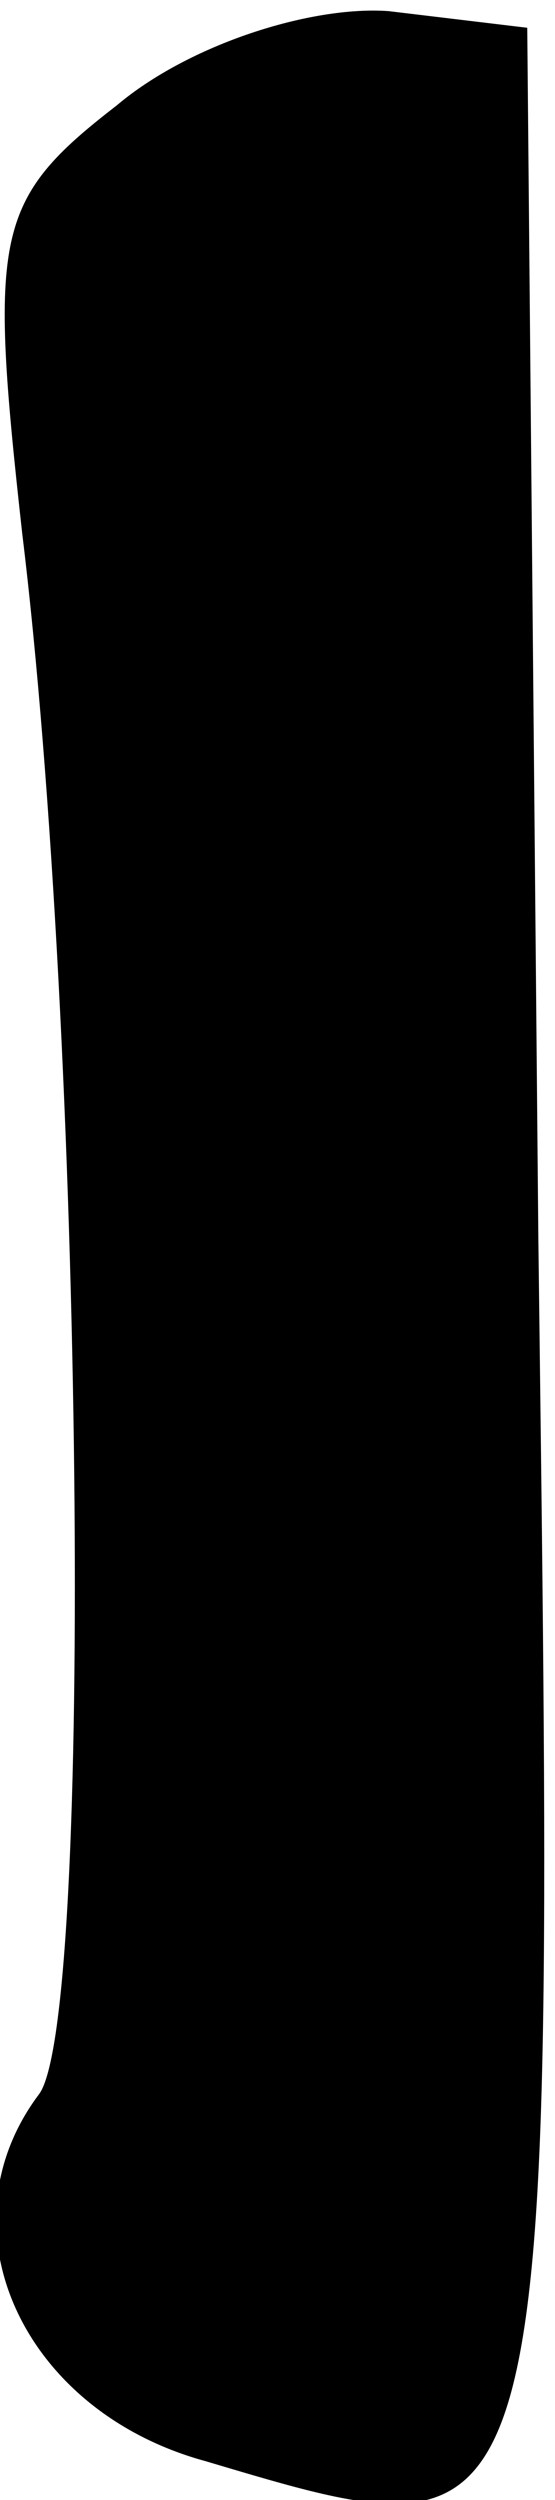 <?xml version="1.0" standalone="no"?>
<!DOCTYPE svg PUBLIC "-//W3C//DTD SVG 20010904//EN"
 "http://www.w3.org/TR/2001/REC-SVG-20010904/DTD/svg10.dtd">
<svg version="1.0" xmlns="http://www.w3.org/2000/svg"
 width="10pt" height="45pt" viewBox="0 0 10 45"
 preserveAspectRatio="xMidYMid meet">
<g transform="translate(0,45) scale(0.1,-0.1)"
fill="#000000" stroke="none">
<path fill="#000000" stroke="none" d="M21 431 c-22 -17 -23 -23 -17 -77 11
-90 13 -268 3 -281 -18 -24 -3 -57 30 -66 64 -19 63 -21 60 220 l-2 218 -25 3
c-14 1 -36 -6 -49 -17z"/>
</g>
</svg>
